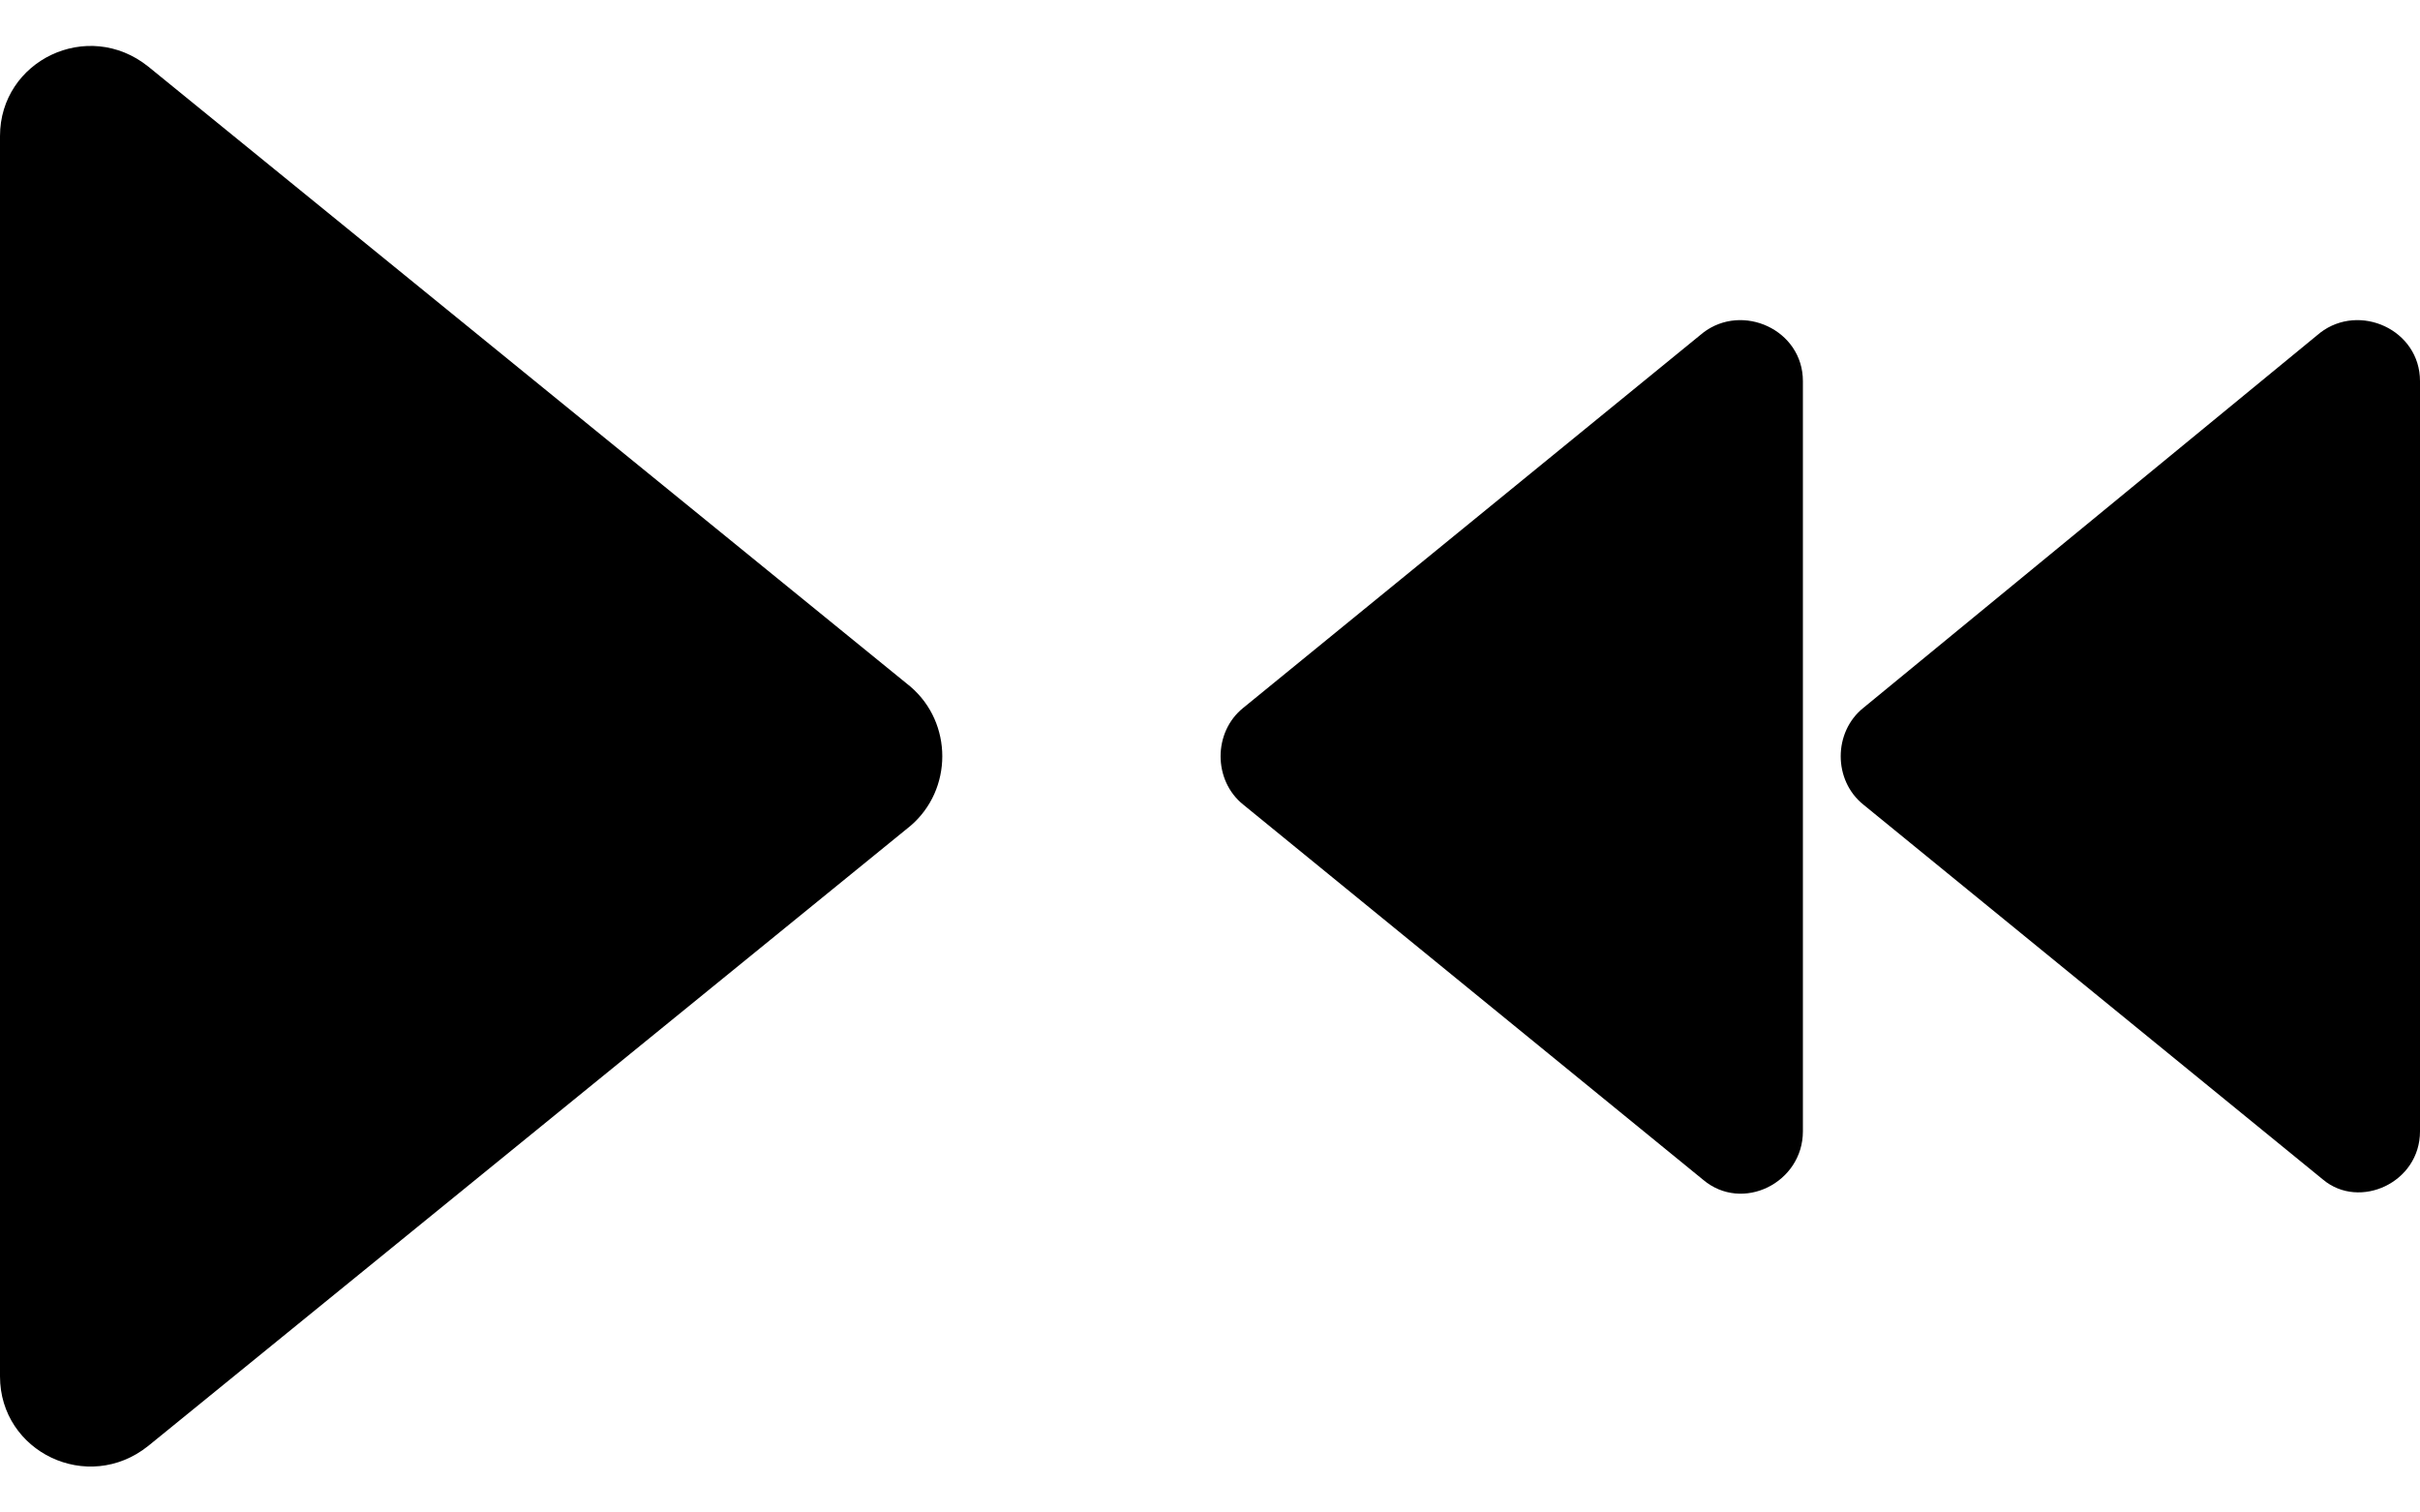 <?xml version="1.0" encoding="utf-8"?>
<!-- Generator: Adobe Illustrator 22.1.0, SVG Export Plug-In . SVG Version: 6.00 Build 0)  -->
<svg version="1.1" id="レイヤー_1" xmlns="http://www.w3.org/2000/svg" xmlns:xlink="http://www.w3.org/1999/xlink" x="0px"
	 y="0px" viewBox="0 0 80 50" style="enable-background:new 0 0 80 50;" xml:space="preserve">
<g id="dee-logo">
	<g>
		<path d="M30.1,22.7L4.9,2.2C2.9,0.6,0,2,0,4.5l0,41c0,2.5,2.9,3.9,4.9,2.3l25.2-20.5C31.5,26.1,31.5,23.9,30.1,22.7z"/>
		<path d="M41.1,26.6l15.2,12.4c1.3,1.1,3.3,0.1,3.3-1.6V12.6c0-1.7-2-2.6-3.3-1.6L41.1,23.4C40.1,24.2,40.1,25.8,41.1,26.6z"/>
		<path d="M61.6,26.6l15.2,12.4C78,40,80,39.1,80,37.4V12.6c0-1.7-2-2.6-3.3-1.6L61.6,23.4C60.6,24.2,60.6,25.8,61.6,26.6z"/>
	</g>
</g>
</svg>
